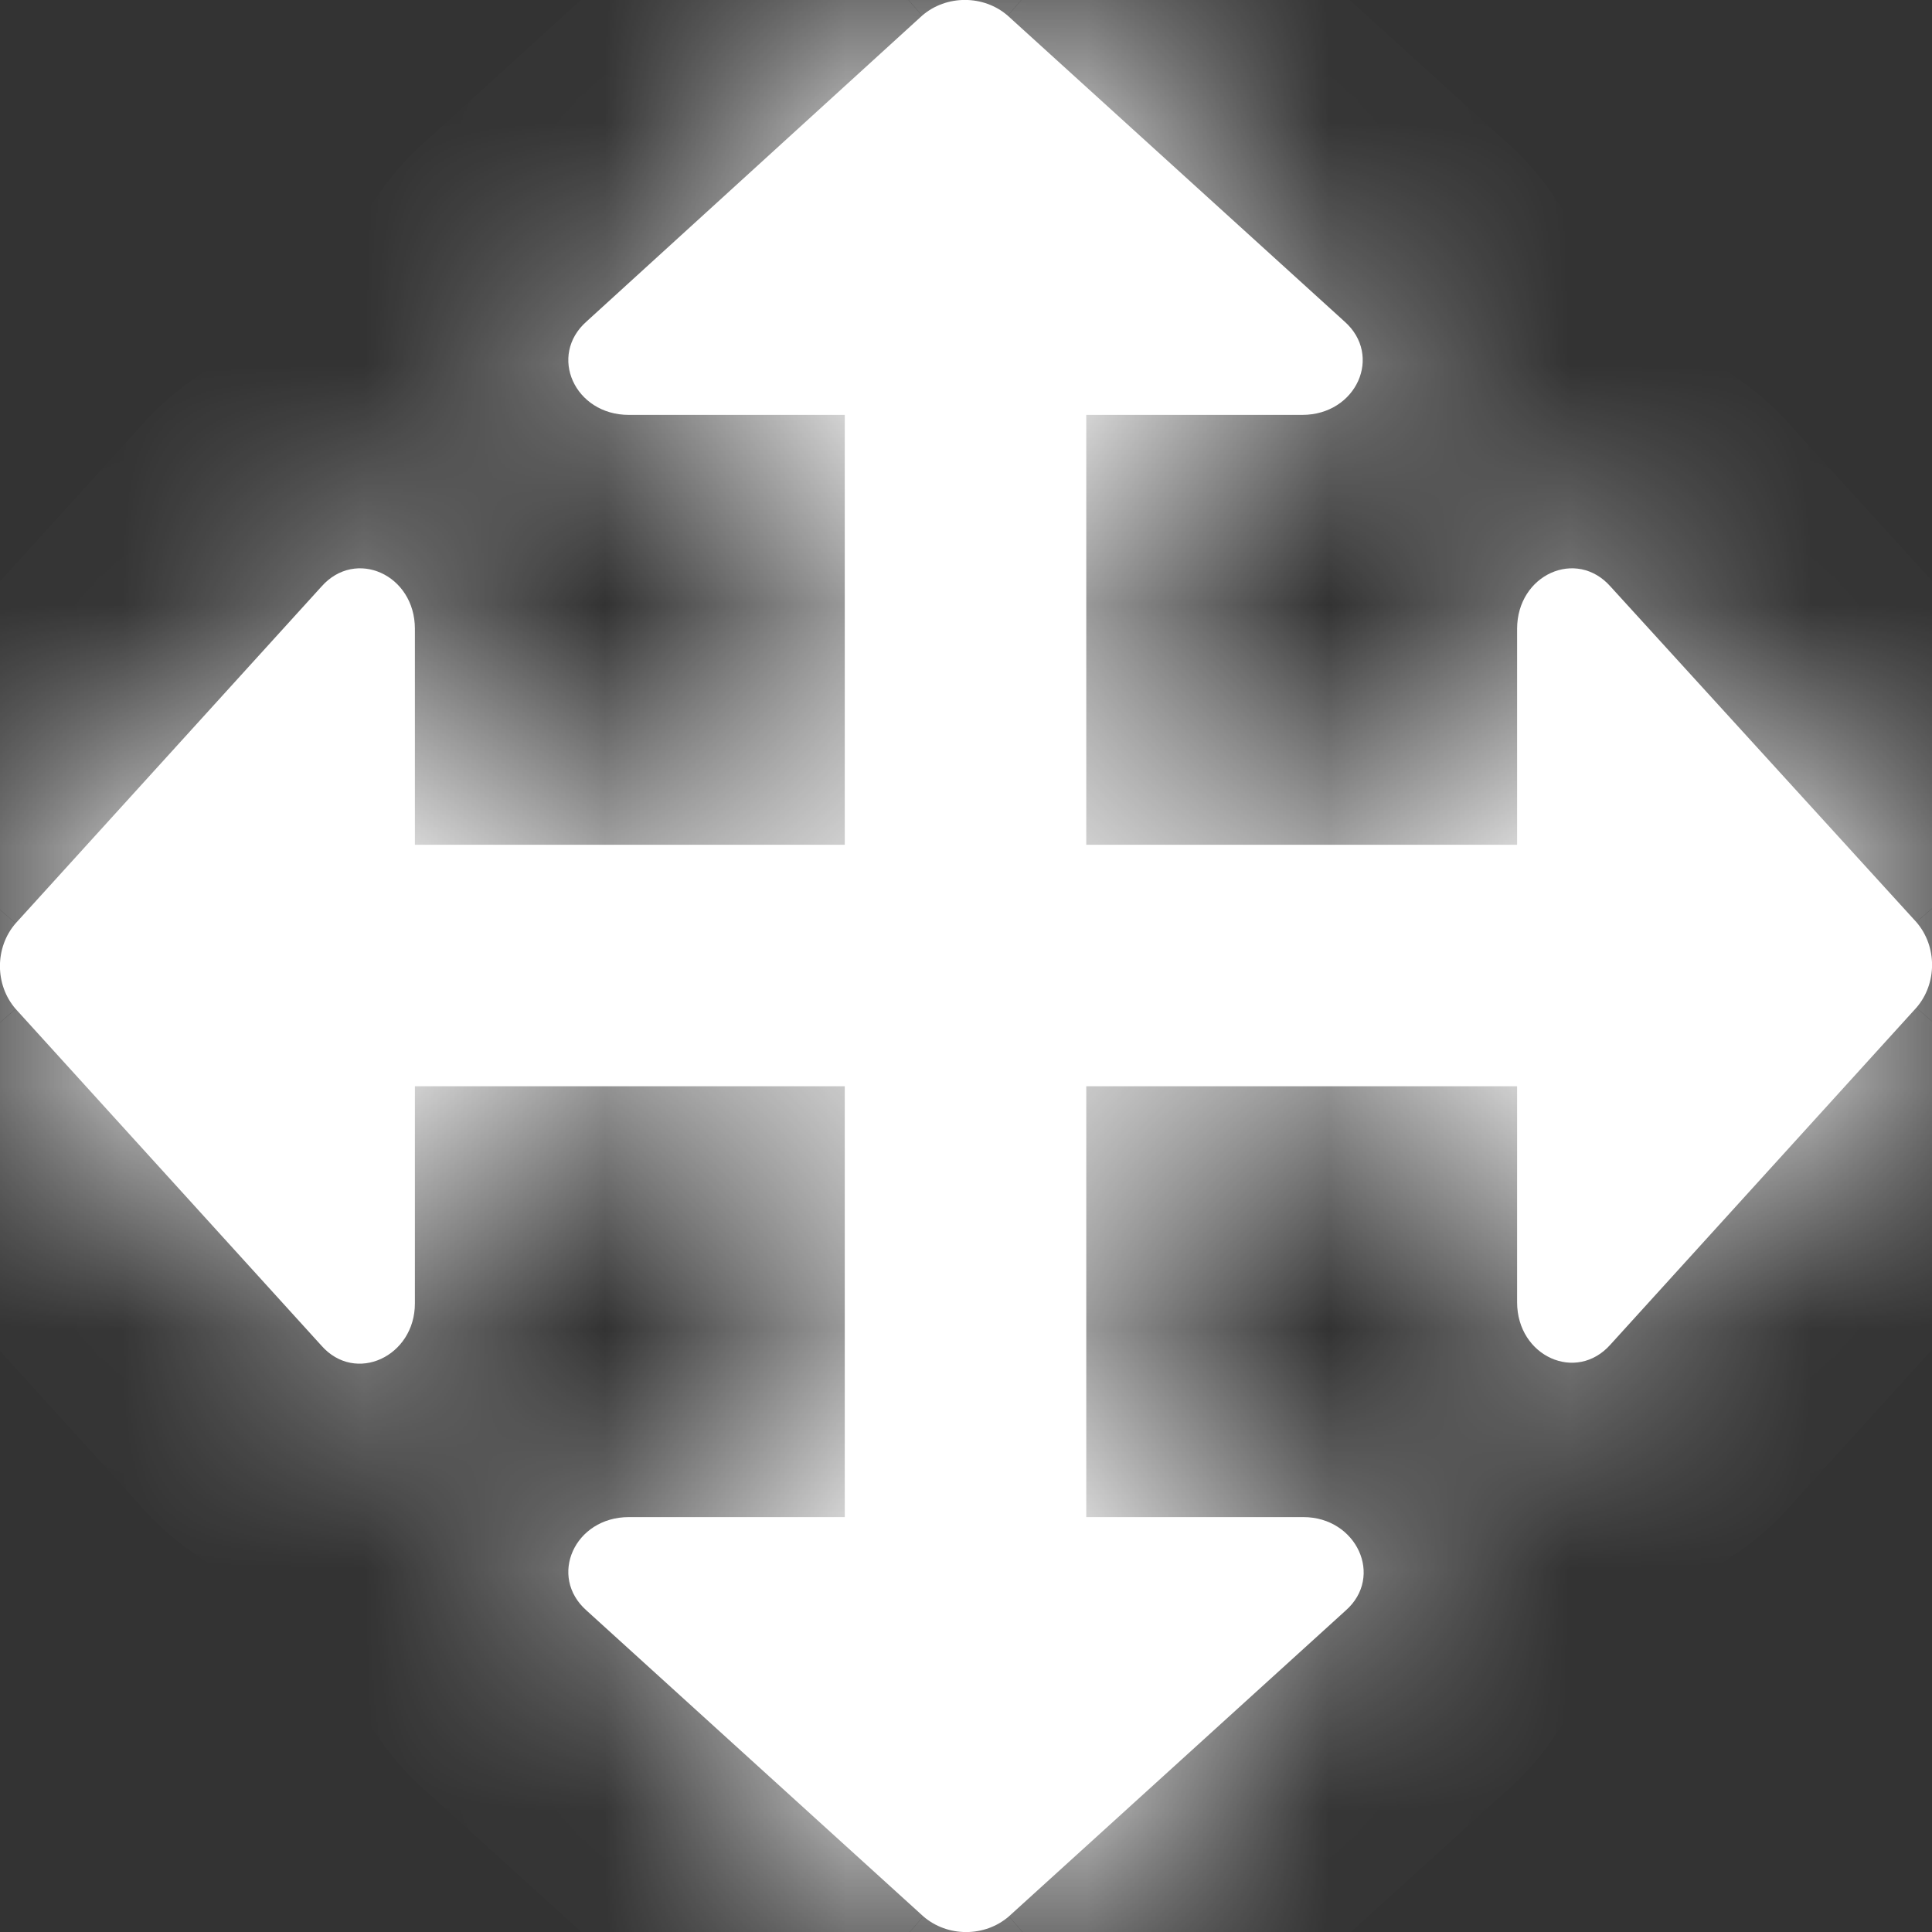 <svg width="24" height="24" viewBox="0 0 8 8" fill="none" xmlns="http://www.w3.org/2000/svg">
<rect x="0" y="0" width="8" height="8" fill="#333333" stroke="none"/>
<mask id="path-1-inside-1_22851_77945" fill="white">
<path fill-rule="evenodd" clip-rule="evenodd" d="M5.392 1.718H4.498V3.498H6.282V2.604C6.282 2.379 6.528 2.269 6.669 2.429L7.935 3.818C8.022 3.918 8.022 4.073 7.935 4.173L6.669 5.567C6.528 5.727 6.282 5.617 6.282 5.392V4.498H4.498V6.282H5.397C5.617 6.282 5.732 6.528 5.572 6.669L4.178 7.935C4.078 8.022 3.923 8.022 3.823 7.935L2.429 6.669C2.269 6.528 2.379 6.282 2.604 6.282H3.498V4.498H1.718V5.397C1.718 5.617 1.472 5.732 1.331 5.572L0.065 4.178C-0.022 4.078 -0.022 3.923 0.065 3.823L1.331 2.429C1.472 2.269 1.718 2.379 1.718 2.604V3.498H3.498V1.718H2.604C2.379 1.718 2.269 1.472 2.429 1.331L3.818 0.065C3.918 -0.022 4.073 -0.022 4.173 0.065L5.567 1.331C5.727 1.472 5.617 1.718 5.392 1.718Z"/>
</mask>
<path fill-rule="evenodd" clip-rule="evenodd" d="M5.392 1.718H4.498V3.498H6.282V2.604C6.282 2.379 6.528 2.269 6.669 2.429L7.935 3.818C8.022 3.918 8.022 4.073 7.935 4.173L6.669 5.567C6.528 5.727 6.282 5.617 6.282 5.392V4.498H4.498V6.282H5.397C5.617 6.282 5.732 6.528 5.572 6.669L4.178 7.935C4.078 8.022 3.923 8.022 3.823 7.935L2.429 6.669C2.269 6.528 2.379 6.282 2.604 6.282H3.498V4.498H1.718V5.397C1.718 5.617 1.472 5.732 1.331 5.572L0.065 4.178C-0.022 4.078 -0.022 3.923 0.065 3.823L1.331 2.429C1.472 2.269 1.718 2.379 1.718 2.604V3.498H3.498V1.718H2.604C2.379 1.718 2.269 1.472 2.429 1.331L3.818 0.065C3.918 -0.022 4.073 -0.022 4.173 0.065L5.567 1.331C5.727 1.472 5.617 1.718 5.392 1.718Z" fill="white"/>
<path d="M4.498 1.718V0.718H3.498V1.718H4.498ZM4.498 3.498H3.498V4.498H4.498V3.498ZM6.282 3.498V4.498H7.282V3.498H6.282ZM6.669 2.429L5.919 3.09L5.925 3.096L5.93 3.102L6.669 2.429ZM7.935 3.818L8.691 3.164L8.683 3.154L8.674 3.145L7.935 3.818ZM7.935 4.173L8.675 4.845L8.683 4.836L8.691 4.827L7.935 4.173ZM6.669 5.567L5.929 4.895L5.919 4.906L6.669 5.567ZM6.282 4.498H7.282V3.498H6.282V4.498ZM4.498 4.498V3.498H3.498V4.498H4.498ZM4.498 6.282H3.498V7.282H4.498V6.282ZM5.572 6.669L4.911 5.919L4.9 5.929L5.572 6.669ZM4.178 7.935L4.832 8.691L4.841 8.683L4.85 8.675L4.178 7.935ZM3.823 7.935L3.151 8.675L3.16 8.683L3.169 8.691L3.823 7.935ZM2.429 6.669L3.101 5.929L3.09 5.919L2.429 6.669ZM3.498 6.282V7.282H4.498V6.282H3.498ZM3.498 4.498H4.498V3.498H3.498V4.498ZM1.718 4.498V3.498H0.718V4.498H1.718ZM1.331 5.572L2.081 4.911L2.071 4.9L1.331 5.572ZM0.065 4.178L-0.691 4.832L-0.683 4.841L-0.675 4.85L0.065 4.178ZM0.065 3.823L-0.675 3.151L-0.683 3.16L-0.691 3.169L0.065 3.823ZM1.331 2.429L2.071 3.101L2.081 3.09L1.331 2.429ZM1.718 3.498H0.718V4.498H1.718V3.498ZM3.498 3.498V4.498H4.498V3.498H3.498ZM3.498 1.718H4.498V0.718H3.498V1.718ZM2.429 1.331L3.09 2.081L3.096 2.076L3.102 2.07L2.429 1.331ZM3.818 0.065L3.164 -0.691L3.154 -0.683L3.145 -0.674L3.818 0.065ZM4.173 0.065L4.845 -0.675L4.836 -0.683L4.827 -0.691L4.173 0.065ZM5.567 1.331L4.895 2.071L4.906 2.081L5.567 1.331ZM4.498 2.718H5.392V0.718H4.498V2.718ZM5.498 3.498V1.718H3.498V3.498H5.498ZM6.282 2.498H4.498V4.498H6.282V2.498ZM5.282 2.604V3.498H7.282V2.604H5.282ZM7.419 1.767C7.044 1.342 6.471 1.253 6.012 1.46C5.568 1.66 5.282 2.104 5.282 2.604H7.282C7.282 2.878 7.119 3.155 6.833 3.284C6.532 3.419 6.153 3.355 5.919 3.09L7.419 1.767ZM8.674 3.145L7.408 1.755L5.93 3.102L7.196 4.492L8.674 3.145ZM8.691 4.827C9.103 4.352 9.103 3.639 8.691 3.164L7.179 4.473C6.94 4.197 6.94 3.794 7.179 3.518L8.691 4.827ZM7.409 6.24L8.675 4.845L7.195 3.501L5.929 4.895L7.409 6.24ZM5.282 5.392C5.282 5.892 5.568 6.336 6.012 6.536C6.471 6.743 7.044 6.654 7.419 6.229L5.919 4.906C6.153 4.641 6.532 4.577 6.833 4.712C7.119 4.841 7.282 5.118 7.282 5.392H5.282ZM5.282 4.498V5.392H7.282V4.498H5.282ZM4.498 5.498H6.282V3.498H4.498V5.498ZM5.498 6.282V4.498H3.498V6.282H5.498ZM5.397 5.282H4.498V7.282H5.397V5.282ZM6.234 7.419C6.667 7.036 6.743 6.458 6.537 6.006C6.339 5.574 5.901 5.282 5.397 5.282V7.282C5.114 7.282 4.844 7.113 4.718 6.839C4.584 6.545 4.637 6.16 4.911 5.919L6.234 7.419ZM4.85 8.675L6.245 7.409L4.9 5.929L3.506 7.195L4.85 8.675ZM3.169 8.691C3.644 9.103 4.357 9.103 4.832 8.691L3.523 7.179C3.799 6.94 4.202 6.94 4.478 7.179L3.169 8.691ZM1.756 7.409L3.151 8.675L4.495 7.195L3.101 5.929L1.756 7.409ZM2.604 5.282C2.104 5.282 1.66 5.568 1.46 6.012C1.253 6.471 1.342 7.044 1.767 7.419L3.09 5.919C3.355 6.153 3.419 6.532 3.284 6.833C3.155 7.119 2.878 7.282 2.604 7.282V5.282ZM3.498 5.282H2.604V7.282H3.498V5.282ZM2.498 4.498V6.282H4.498V4.498H2.498ZM1.718 5.498H3.498V3.498H1.718V5.498ZM2.718 5.397V4.498H0.718V5.397H2.718ZM0.581 6.234C0.964 6.667 1.542 6.743 1.994 6.537C2.426 6.339 2.718 5.901 2.718 5.397H0.718C0.718 5.114 0.887 4.844 1.161 4.718C1.455 4.584 1.84 4.637 2.081 4.911L0.581 6.234ZM-0.675 4.85L0.591 6.245L2.071 4.9L0.805 3.506L-0.675 4.85ZM-0.691 3.169C-1.103 3.644 -1.103 4.357 -0.691 4.832L0.821 3.523C1.06 3.799 1.06 4.202 0.821 4.478L-0.691 3.169ZM0.591 1.756L-0.675 3.151L0.805 4.495L2.071 3.101L0.591 1.756ZM2.718 2.604C2.718 2.104 2.432 1.66 1.988 1.46C1.529 1.253 0.956 1.342 0.581 1.767L2.081 3.09C1.847 3.355 1.468 3.419 1.167 3.284C0.881 3.155 0.718 2.878 0.718 2.604H2.718ZM2.718 3.498V2.604H0.718V3.498H2.718ZM3.498 2.498H1.718V4.498H3.498V2.498ZM2.498 1.718V3.498H4.498V1.718H2.498ZM2.604 2.718H3.498V0.718H2.604V2.718ZM1.767 0.581C1.342 0.956 1.253 1.529 1.46 1.988C1.66 2.432 2.104 2.718 2.604 2.718V0.718C2.878 0.718 3.155 0.881 3.284 1.167C3.419 1.468 3.355 1.847 3.09 2.081L1.767 0.581ZM3.145 -0.674L1.755 0.592L3.102 2.07L4.492 0.804L3.145 -0.674ZM4.827 -0.691C4.352 -1.103 3.639 -1.103 3.164 -0.691L4.473 0.821C4.197 1.06 3.794 1.06 3.518 0.821L4.827 -0.691ZM6.24 0.591L4.845 -0.675L3.501 0.805L4.895 2.071L6.24 0.591ZM5.392 2.718C5.892 2.718 6.336 2.432 6.536 1.988C6.743 1.529 6.654 0.956 6.229 0.581L4.906 2.081C4.641 1.847 4.577 1.468 4.712 1.167C4.841 0.881 5.118 0.718 5.392 0.718V2.718Z" fill="white" mask="url(#path-1-inside-1_22851_77945)"/>
</svg>
